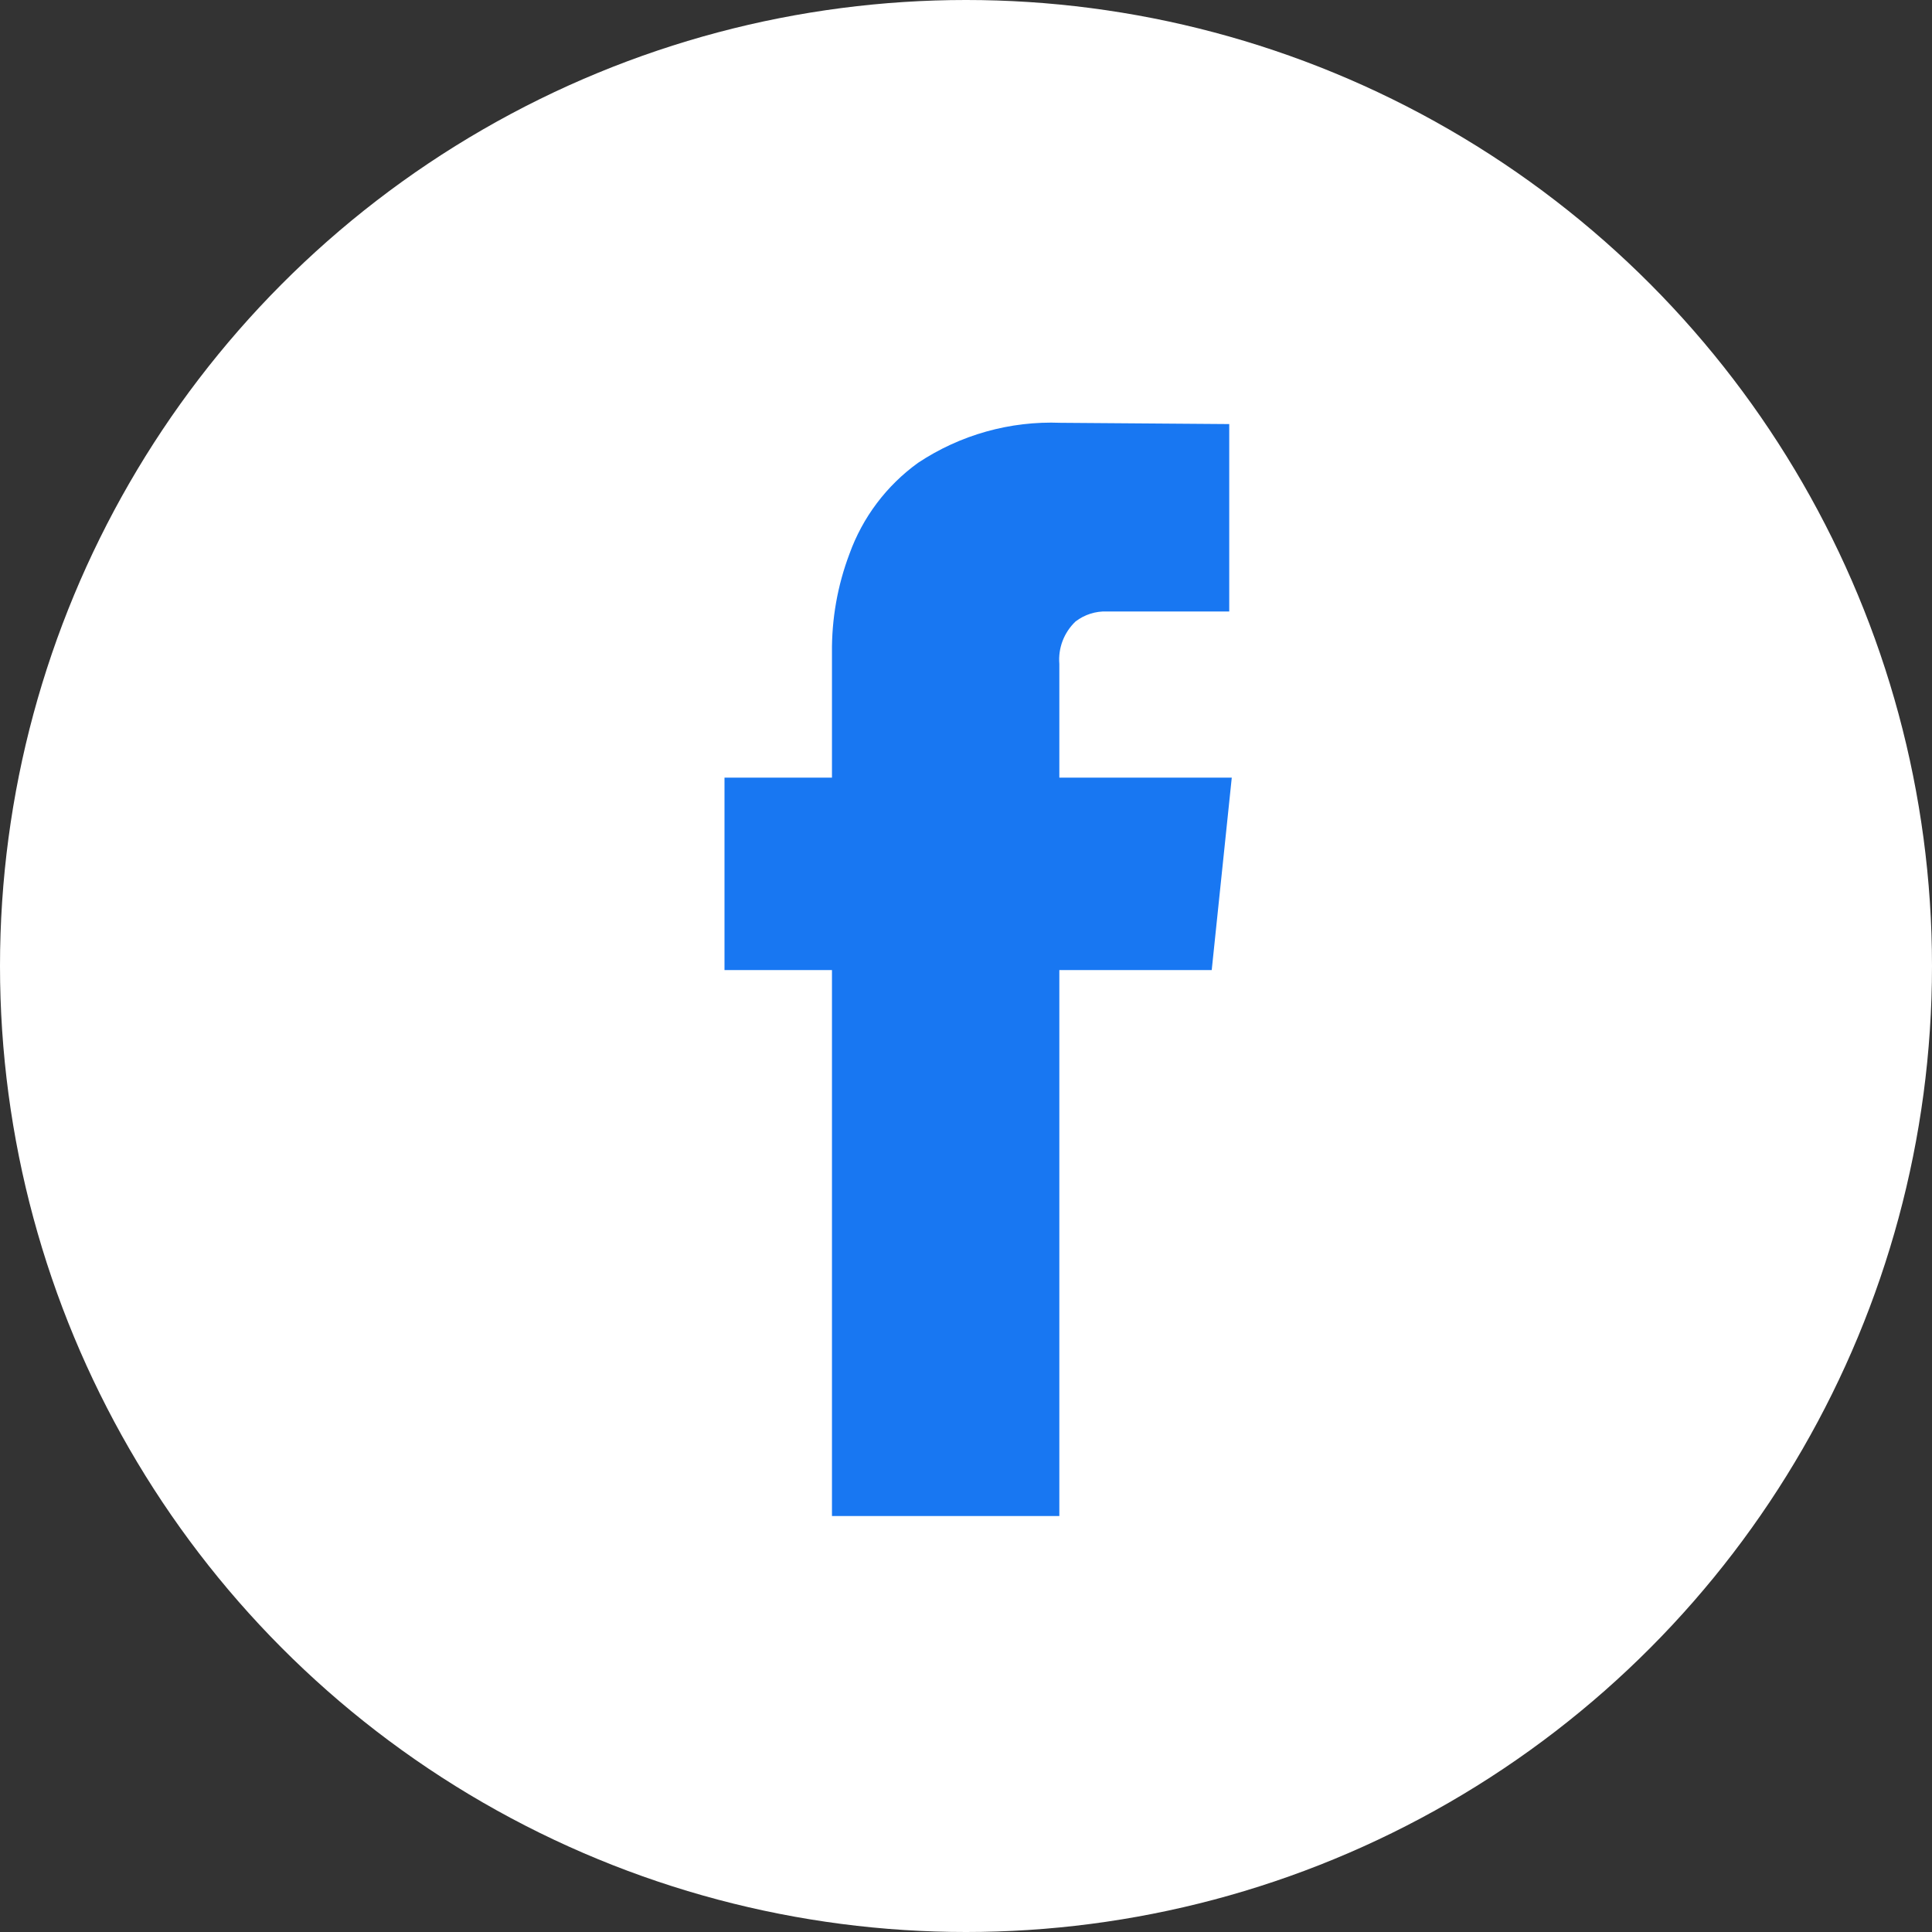 <svg xmlns="http://www.w3.org/2000/svg" width="32" height="32" viewBox="0 0 32 32" fill="none">
<rect x="0" y="0" width="32" height="32" fill="#333333" stroke="none"/>
<circle cx="16" cy="16" r="16" fill="white"/>
<path d="M20.07 16.067H17.546V25.11H13.78V16.067H12V12.88H13.78V10.811C13.774 10.252 13.872 9.698 14.069 9.176C14.287 8.569 14.684 8.042 15.207 7.665C15.905 7.202 16.73 6.97 17.567 7.003L20.36 7.024V10.128H18.332C18.146 10.121 17.963 10.18 17.815 10.293C17.72 10.383 17.647 10.493 17.6 10.615C17.554 10.736 17.535 10.867 17.546 10.997V12.88H20.402L20.07 16.067Z" fill="#1877F2"/>
</svg>